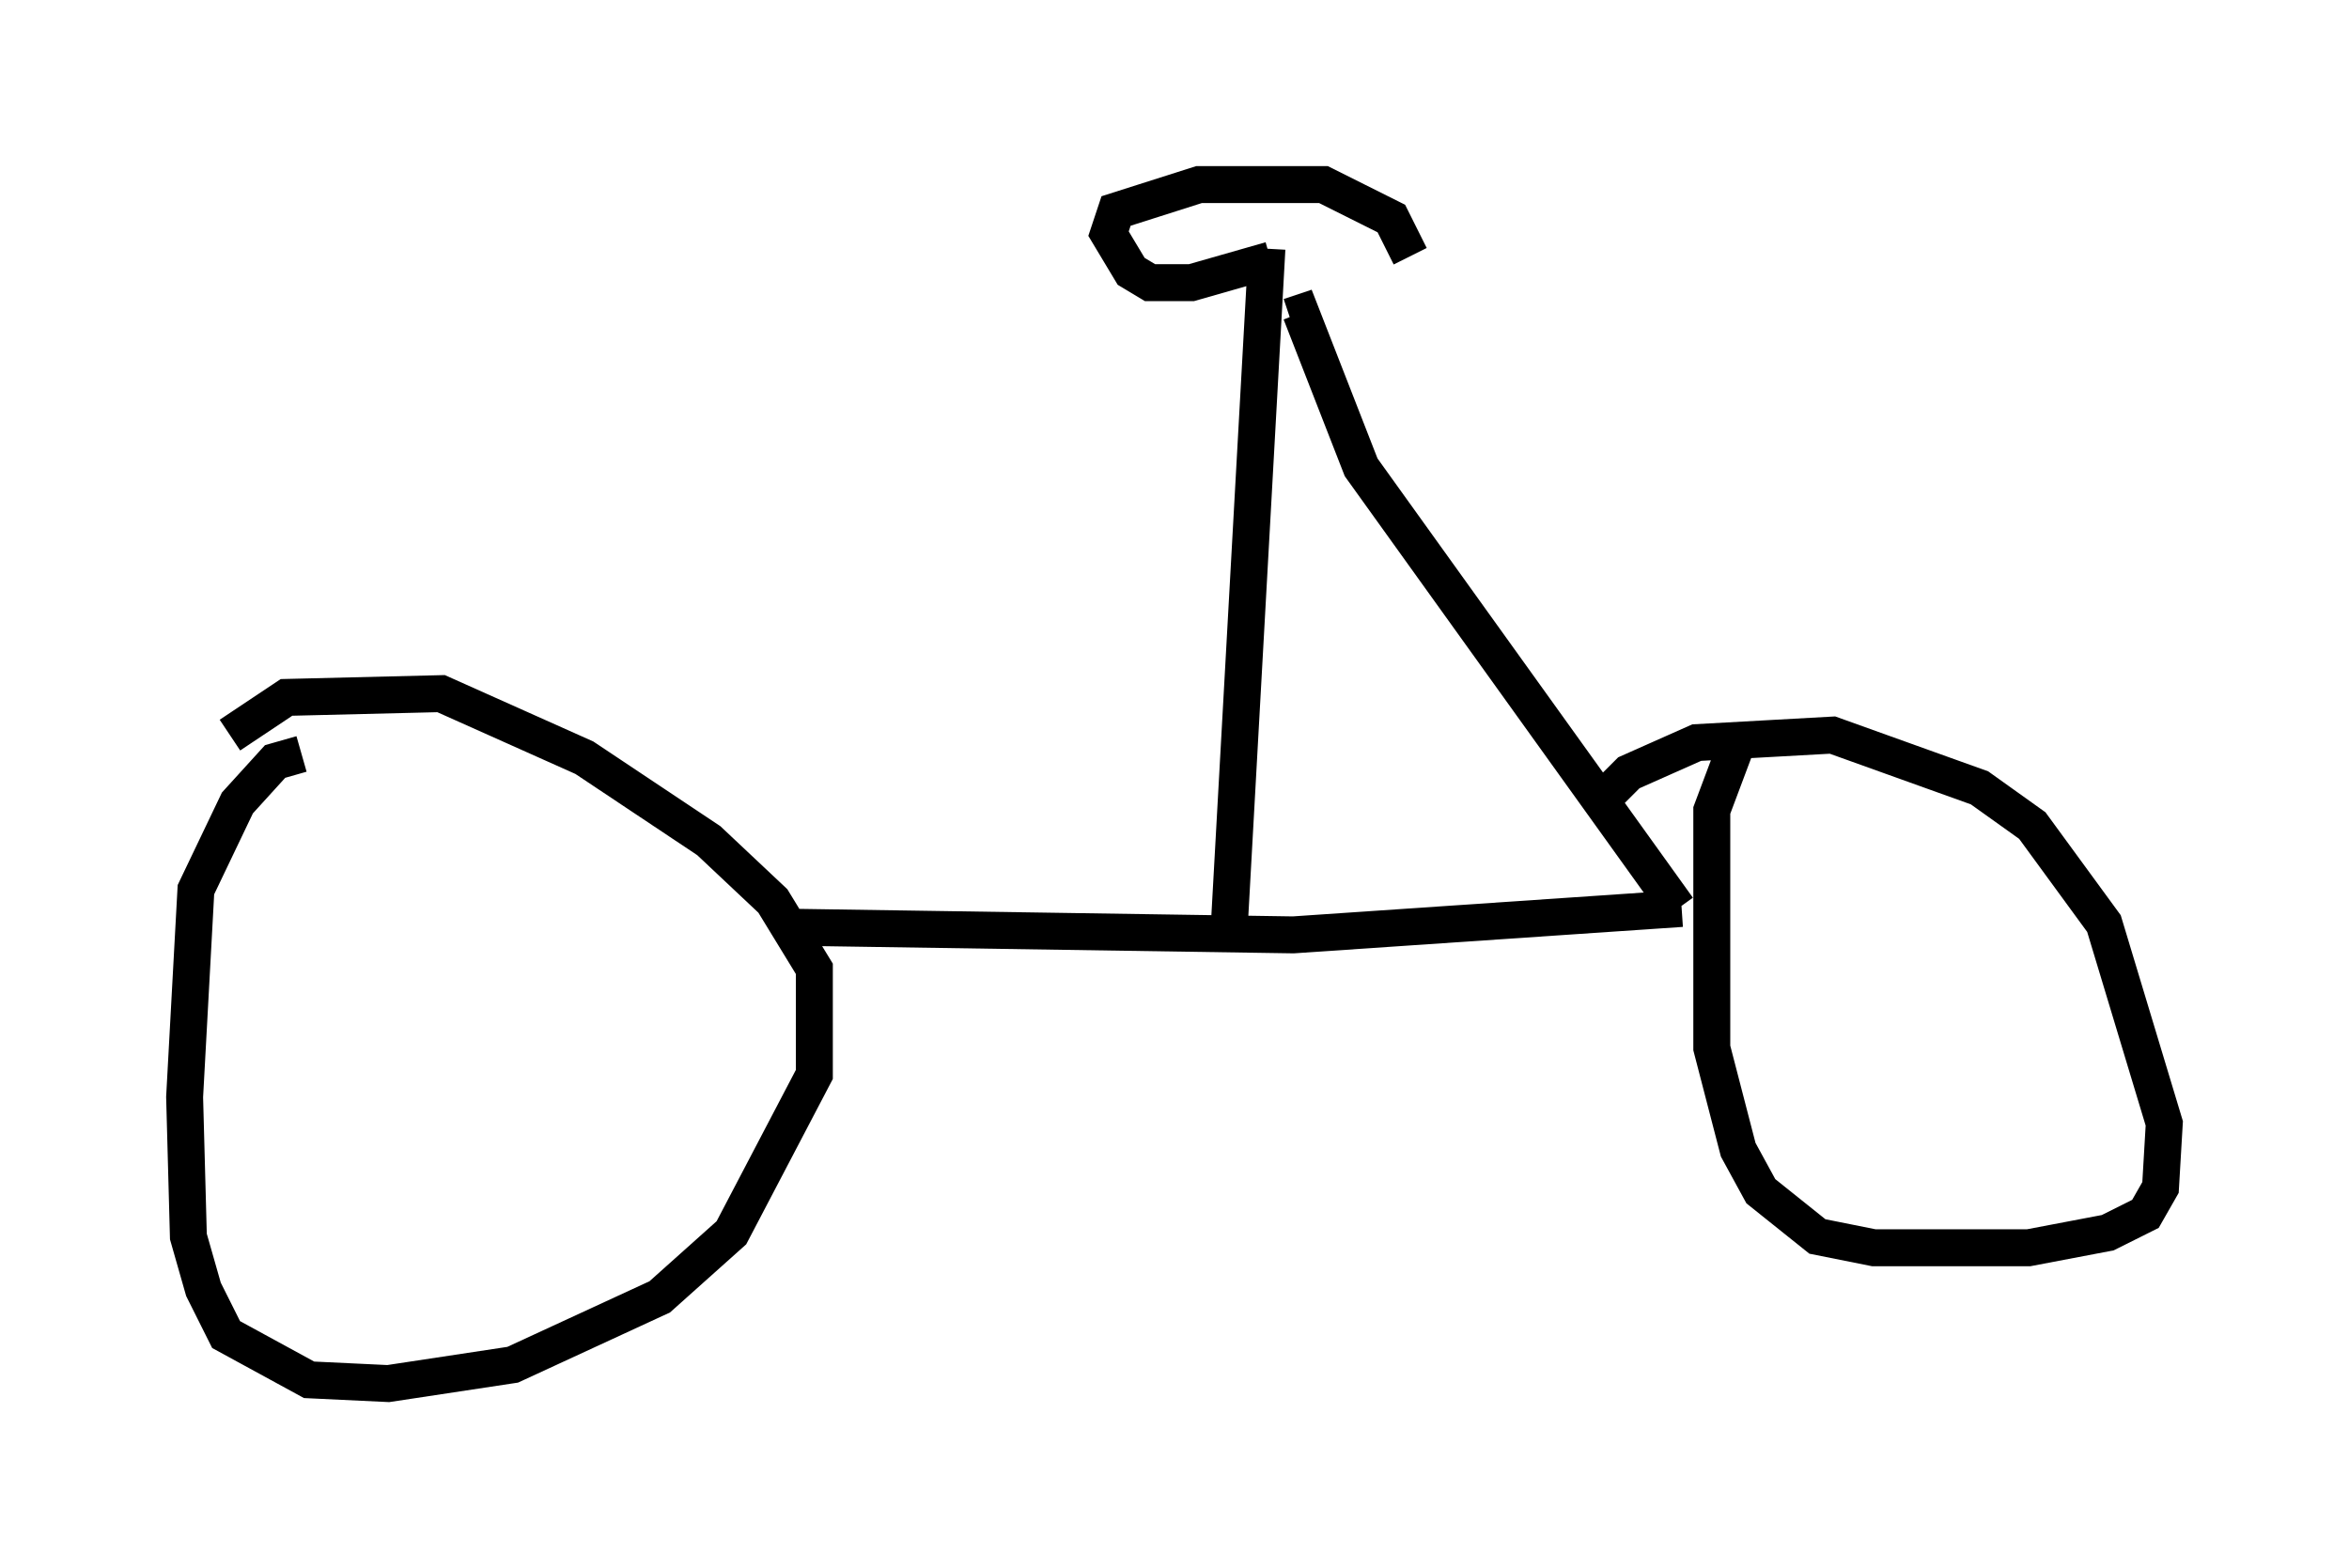 <?xml version="1.0" encoding="utf-8" ?>
<svg baseProfile="full" height="42.463" version="1.1" width="63.594" xmlns="http://www.w3.org/2000/svg" xmlns:ev="http://www.w3.org/2001/xml-events" xmlns:xlink="http://www.w3.org/1999/xlink"><defs /><rect fill="white" height="42.463" width="63.594" x="0" y="0" /><path d="M6.021, 21.027 m0.204, -1.123 l1.531, -1.021 4.185, -0.102 l3.879, 1.735 3.369, 2.246 l1.735, 1.633 1.123, 1.838 l0.0, 2.858 -2.246, 4.288 l-1.94, 1.735 -3.981, 1.838 l-3.369, 0.51 -2.144, -0.102 l-2.246, -1.225 -0.613, -1.225 l-0.408, -1.429 -0.102, -3.777 l0.306, -5.615 1.123, -2.348 l1.021, -1.123 0.715, -0.204 m35.321, 1.123 l0.613, -0.613 1.838, -0.817 l3.675, -0.204 3.981, 1.429 l1.429, 1.021 1.94, 2.654 l1.633, 5.41 -0.102, 1.735 l-0.408, 0.715 -1.021, 0.51 l-2.144, 0.408 -4.185, 0.0 l-1.531, -0.306 -1.531, -1.225 l-0.613, -1.123 -0.715, -2.756 l0.0, -6.431 0.613, -1.633 m-25.317, 4.798 l13.373, 0.204 10.515, -0.715 m-0.102, 0.0 l-8.575, -11.944 -1.633, -4.185 l-0.306, 0.102 m-1.633, 16.538 l1.021, -18.375 m0.102, 0.306 l-2.144, 0.613 -1.123, 0.0 l-0.51, -0.306 -0.613, -1.021 l0.204, -0.613 2.246, -0.715 l3.369, 0.0 1.838, 0.919 l0.51, 1.021 " fill="none" stroke="black" stroke-width="1" /></svg>